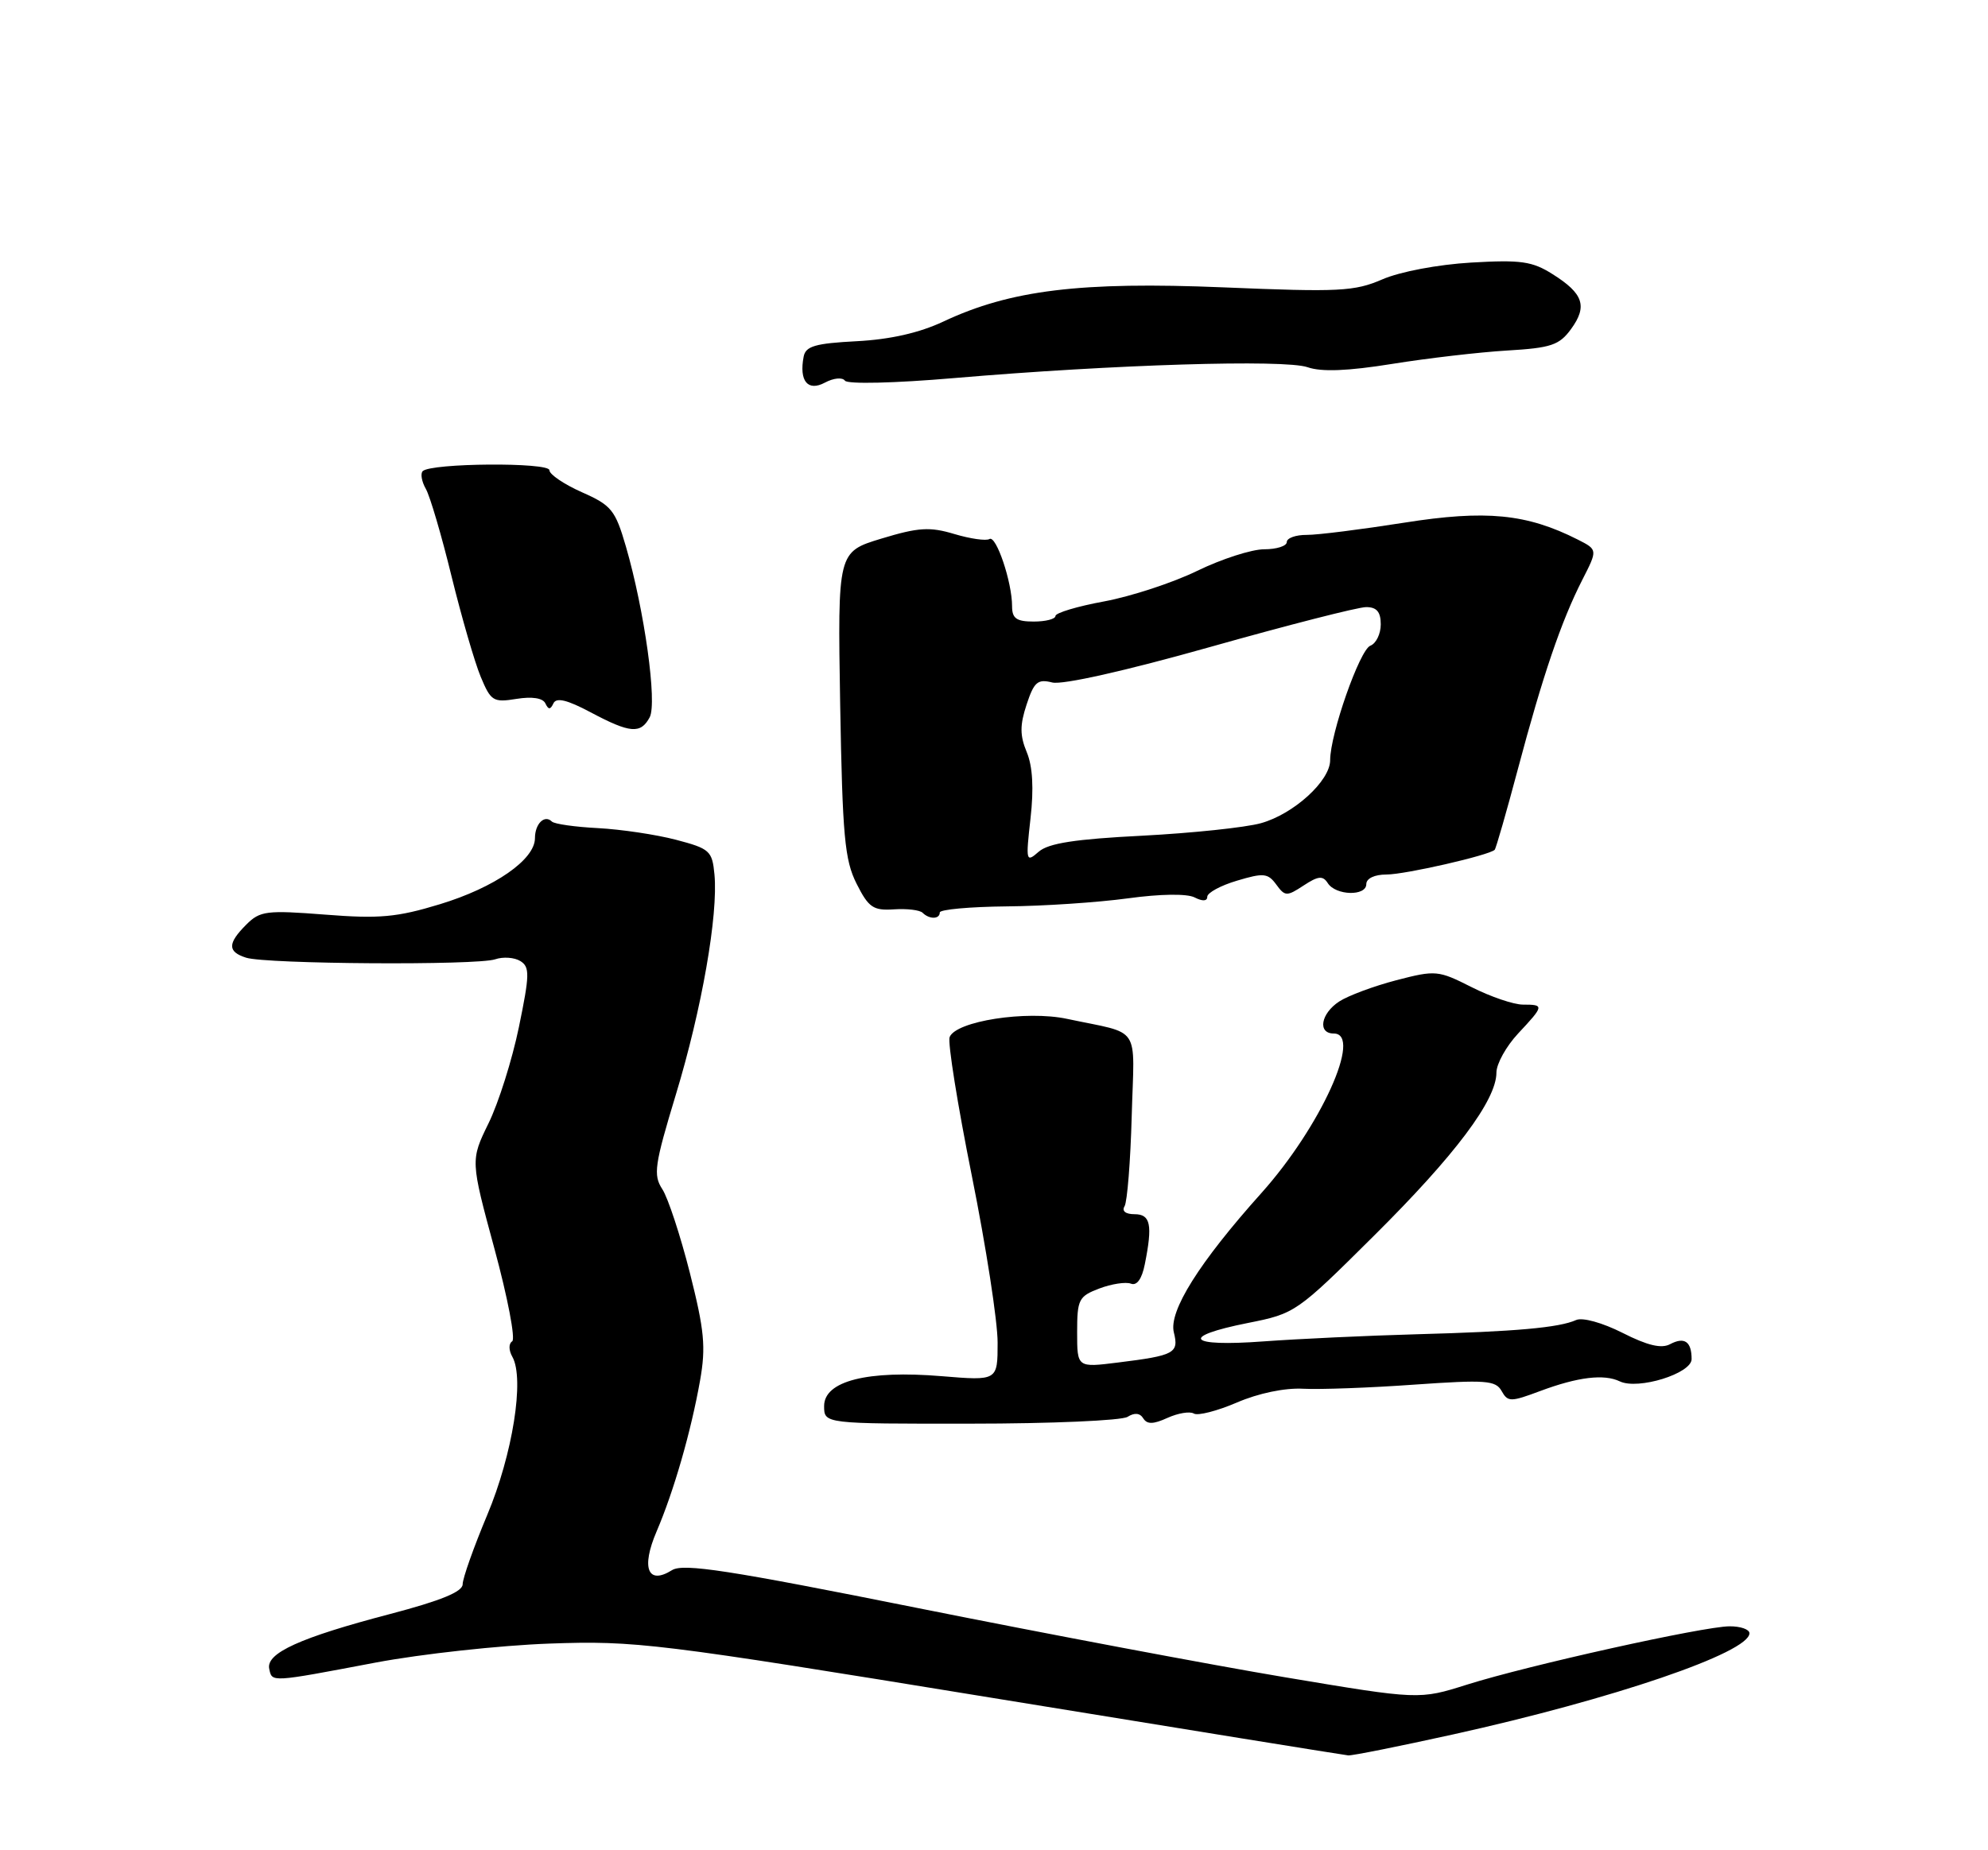 <?xml version="1.0" encoding="UTF-8" standalone="no"?>
<!DOCTYPE svg PUBLIC "-//W3C//DTD SVG 1.1//EN" "http://www.w3.org/Graphics/SVG/1.1/DTD/svg11.dtd" >
<svg xmlns="http://www.w3.org/2000/svg" xmlns:xlink="http://www.w3.org/1999/xlink" version="1.1" viewBox="0 0 275 256">
 <g >
 <path fill="currentColor"
d=" M 201.00 239.98 C 223.16 235.08 242.00 228.65 242.00 225.98 C 242.00 225.44 240.76 225.01 239.25 225.02 C 235.61 225.04 211.39 230.42 202.96 233.08 C 196.31 235.18 196.31 235.18 177.75 232.07 C 167.55 230.36 144.72 226.05 127.04 222.51 C 100.76 217.24 94.53 216.28 92.96 217.25 C 89.61 219.35 88.66 216.96 90.82 211.91 C 93.20 206.36 95.58 198.11 96.84 191.01 C 97.66 186.37 97.44 184.07 95.43 176.12 C 94.12 170.95 92.40 165.73 91.62 164.54 C 90.34 162.58 90.53 161.21 93.50 151.42 C 97.08 139.62 99.36 126.58 98.83 120.98 C 98.52 117.72 98.18 117.42 93.50 116.19 C 90.75 115.47 85.90 114.75 82.72 114.58 C 79.55 114.42 76.67 114.01 76.34 113.67 C 75.33 112.67 74.00 113.98 74.00 115.97 C 74.00 118.94 68.42 122.81 60.85 125.11 C 54.91 126.92 52.48 127.14 44.99 126.55 C 36.86 125.92 35.97 126.03 34.07 127.93 C 31.46 130.54 31.46 131.69 34.05 132.51 C 36.84 133.40 66.01 133.59 68.50 132.73 C 69.60 132.35 71.17 132.47 71.99 132.98 C 73.30 133.80 73.27 134.88 71.78 142.11 C 70.85 146.62 68.96 152.61 67.58 155.42 C 65.08 160.54 65.08 160.54 68.40 172.79 C 70.23 179.53 71.33 185.29 70.85 185.59 C 70.35 185.90 70.36 186.83 70.88 187.74 C 72.58 190.78 70.91 201.25 67.40 209.61 C 65.53 214.07 64.00 218.38 64.00 219.20 C 64.00 220.24 60.99 221.47 53.95 223.32 C 41.52 226.58 36.79 228.72 37.24 230.89 C 37.64 232.79 37.33 232.81 52.00 230.03 C 58.33 228.84 69.12 227.66 76.00 227.41 C 87.93 226.99 90.72 227.33 137.00 234.88 C 163.68 239.23 185.95 242.83 186.50 242.88 C 187.05 242.93 193.57 241.62 201.00 239.98 Z  M 155.97 196.04 C 156.94 195.43 157.69 195.50 158.15 196.25 C 158.68 197.09 159.53 197.08 161.50 196.18 C 162.96 195.52 164.59 195.25 165.14 195.58 C 165.68 195.92 168.36 195.23 171.09 194.06 C 174.08 192.77 177.73 192.01 180.27 192.15 C 182.60 192.27 189.51 192.02 195.64 191.58 C 205.50 190.89 206.89 190.99 207.71 192.45 C 208.58 194.00 208.95 194.00 213.07 192.46 C 218.27 190.52 221.89 190.08 224.07 191.13 C 226.60 192.34 234.00 190.04 234.00 188.05 C 234.00 185.62 233.01 184.93 231.03 185.98 C 229.83 186.63 227.90 186.17 224.45 184.42 C 221.66 183.01 218.91 182.25 218.03 182.64 C 215.68 183.70 209.68 184.24 196.00 184.61 C 189.12 184.80 179.56 185.25 174.75 185.60 C 164.28 186.38 163.08 184.95 172.62 183.05 C 179.16 181.75 179.37 181.61 190.08 170.96 C 201.30 159.82 207.00 152.22 207.00 148.41 C 207.00 147.20 208.35 144.77 210.00 143.00 C 213.61 139.14 213.63 139.00 210.67 139.00 C 209.39 139.00 206.19 137.91 203.56 136.58 C 198.95 134.25 198.60 134.21 193.14 135.63 C 190.04 136.44 186.49 137.76 185.25 138.57 C 182.70 140.24 182.23 143.00 184.50 143.00 C 188.54 143.00 182.67 155.94 174.49 165.07 C 165.88 174.68 161.64 181.43 162.38 184.36 C 163.09 187.22 162.49 187.55 154.66 188.52 C 149.00 189.23 149.00 189.23 149.00 184.33 C 149.00 179.79 149.22 179.36 152.07 178.28 C 153.76 177.64 155.73 177.34 156.44 177.61 C 157.26 177.93 157.96 176.96 158.36 174.93 C 159.46 169.45 159.16 168.00 156.94 168.00 C 155.70 168.00 155.15 167.56 155.56 166.90 C 155.93 166.30 156.38 160.68 156.55 154.41 C 156.91 141.55 158.01 143.19 147.60 140.97 C 141.96 139.77 132.21 141.29 131.36 143.50 C 131.08 144.23 132.46 152.86 134.43 162.67 C 136.40 172.47 138.01 182.87 138.00 185.77 C 138.00 191.05 138.00 191.05 130.25 190.41 C 119.98 189.56 114.00 191.08 114.00 194.54 C 114.00 197.00 114.00 197.00 134.25 196.98 C 145.39 196.98 155.16 196.55 155.97 196.04 Z  M 130.00 126.25 C 130.00 125.84 134.16 125.46 139.25 125.41 C 144.34 125.37 151.88 124.86 156.00 124.30 C 160.51 123.68 164.20 123.63 165.25 124.17 C 166.35 124.73 167.00 124.70 167.00 124.08 C 167.00 123.53 168.85 122.52 171.12 121.85 C 174.78 120.75 175.39 120.81 176.54 122.38 C 177.75 124.04 178.00 124.05 180.33 122.52 C 182.35 121.19 182.99 121.13 183.67 122.19 C 184.77 123.92 189.00 124.03 189.00 122.33 C 189.00 121.54 190.14 121.00 191.79 121.00 C 194.38 121.00 205.99 118.34 206.76 117.58 C 206.94 117.39 208.39 112.35 209.98 106.37 C 213.40 93.50 215.97 85.93 218.88 80.23 C 221.01 76.06 221.01 76.06 218.26 74.66 C 211.18 71.08 205.55 70.53 194.24 72.32 C 188.33 73.25 182.26 74.02 180.75 74.01 C 179.24 74.00 178.00 74.45 178.00 75.00 C 178.00 75.55 176.59 76.00 174.87 76.00 C 173.15 76.00 168.99 77.34 165.62 78.98 C 162.26 80.62 156.46 82.52 152.75 83.21 C 149.04 83.89 146.00 84.80 146.00 85.23 C 146.00 85.65 144.65 86.00 143.00 86.00 C 140.60 86.00 140.00 85.57 140.00 83.87 C 140.00 80.54 137.80 74.01 136.87 74.58 C 136.42 74.86 134.23 74.55 132.02 73.89 C 128.62 72.87 127.07 72.96 121.93 74.52 C 115.87 76.36 115.87 76.36 116.22 97.43 C 116.54 115.69 116.84 119.00 118.49 122.27 C 120.15 125.57 120.79 126.01 123.66 125.82 C 125.46 125.70 127.25 125.91 127.63 126.30 C 128.56 127.22 130.00 127.20 130.00 126.25 Z  M 89.87 99.25 C 90.93 97.26 89.15 84.46 86.58 75.61 C 85.11 70.56 84.58 69.91 80.48 68.10 C 78.02 67.00 76.00 65.64 76.00 65.06 C 76.00 63.94 59.60 64.06 58.47 65.19 C 58.14 65.53 58.33 66.64 58.91 67.65 C 59.49 68.67 61.09 74.12 62.47 79.77 C 63.86 85.42 65.67 91.66 66.50 93.65 C 67.90 97.01 68.24 97.22 71.44 96.70 C 73.60 96.35 75.09 96.58 75.44 97.32 C 75.87 98.22 76.13 98.22 76.56 97.31 C 76.96 96.47 78.46 96.83 81.71 98.56 C 87.16 101.46 88.62 101.58 89.87 99.25 Z  M 116.88 52.67 C 117.23 53.17 123.73 53.02 132.00 52.31 C 154.02 50.43 177.71 49.70 180.88 50.81 C 182.80 51.48 186.42 51.34 192.58 50.35 C 197.49 49.56 204.64 48.73 208.48 48.50 C 214.57 48.14 215.70 47.76 217.33 45.52 C 219.62 42.37 219.04 40.62 214.78 37.94 C 211.96 36.15 210.38 35.93 203.50 36.33 C 198.92 36.60 193.67 37.59 191.23 38.65 C 187.37 40.32 185.27 40.43 169.23 39.76 C 149.48 38.94 139.76 40.13 130.50 44.49 C 127.18 46.05 123.15 46.97 118.51 47.21 C 112.78 47.51 111.45 47.89 111.17 49.34 C 110.52 52.72 111.74 54.21 114.11 52.94 C 115.30 52.30 116.53 52.18 116.88 52.67 Z  M 142.55 113.24 C 143.02 109.10 142.85 106.04 142.03 104.07 C 141.07 101.76 141.07 100.33 142.01 97.48 C 143.04 94.35 143.54 93.92 145.56 94.43 C 146.97 94.78 155.66 92.83 167.43 89.51 C 178.17 86.48 187.86 84.00 188.98 84.00 C 190.44 84.00 191.00 84.66 191.00 86.39 C 191.00 87.71 190.35 89.04 189.56 89.34 C 188.09 89.90 184.00 101.57 184.00 105.18 C 184.00 108.05 178.95 112.64 174.42 113.90 C 172.26 114.50 164.88 115.27 158.00 115.63 C 148.70 116.10 145.03 116.67 143.68 117.85 C 141.93 119.38 141.88 119.19 142.55 113.24 Z "/>
</g>
</svg>